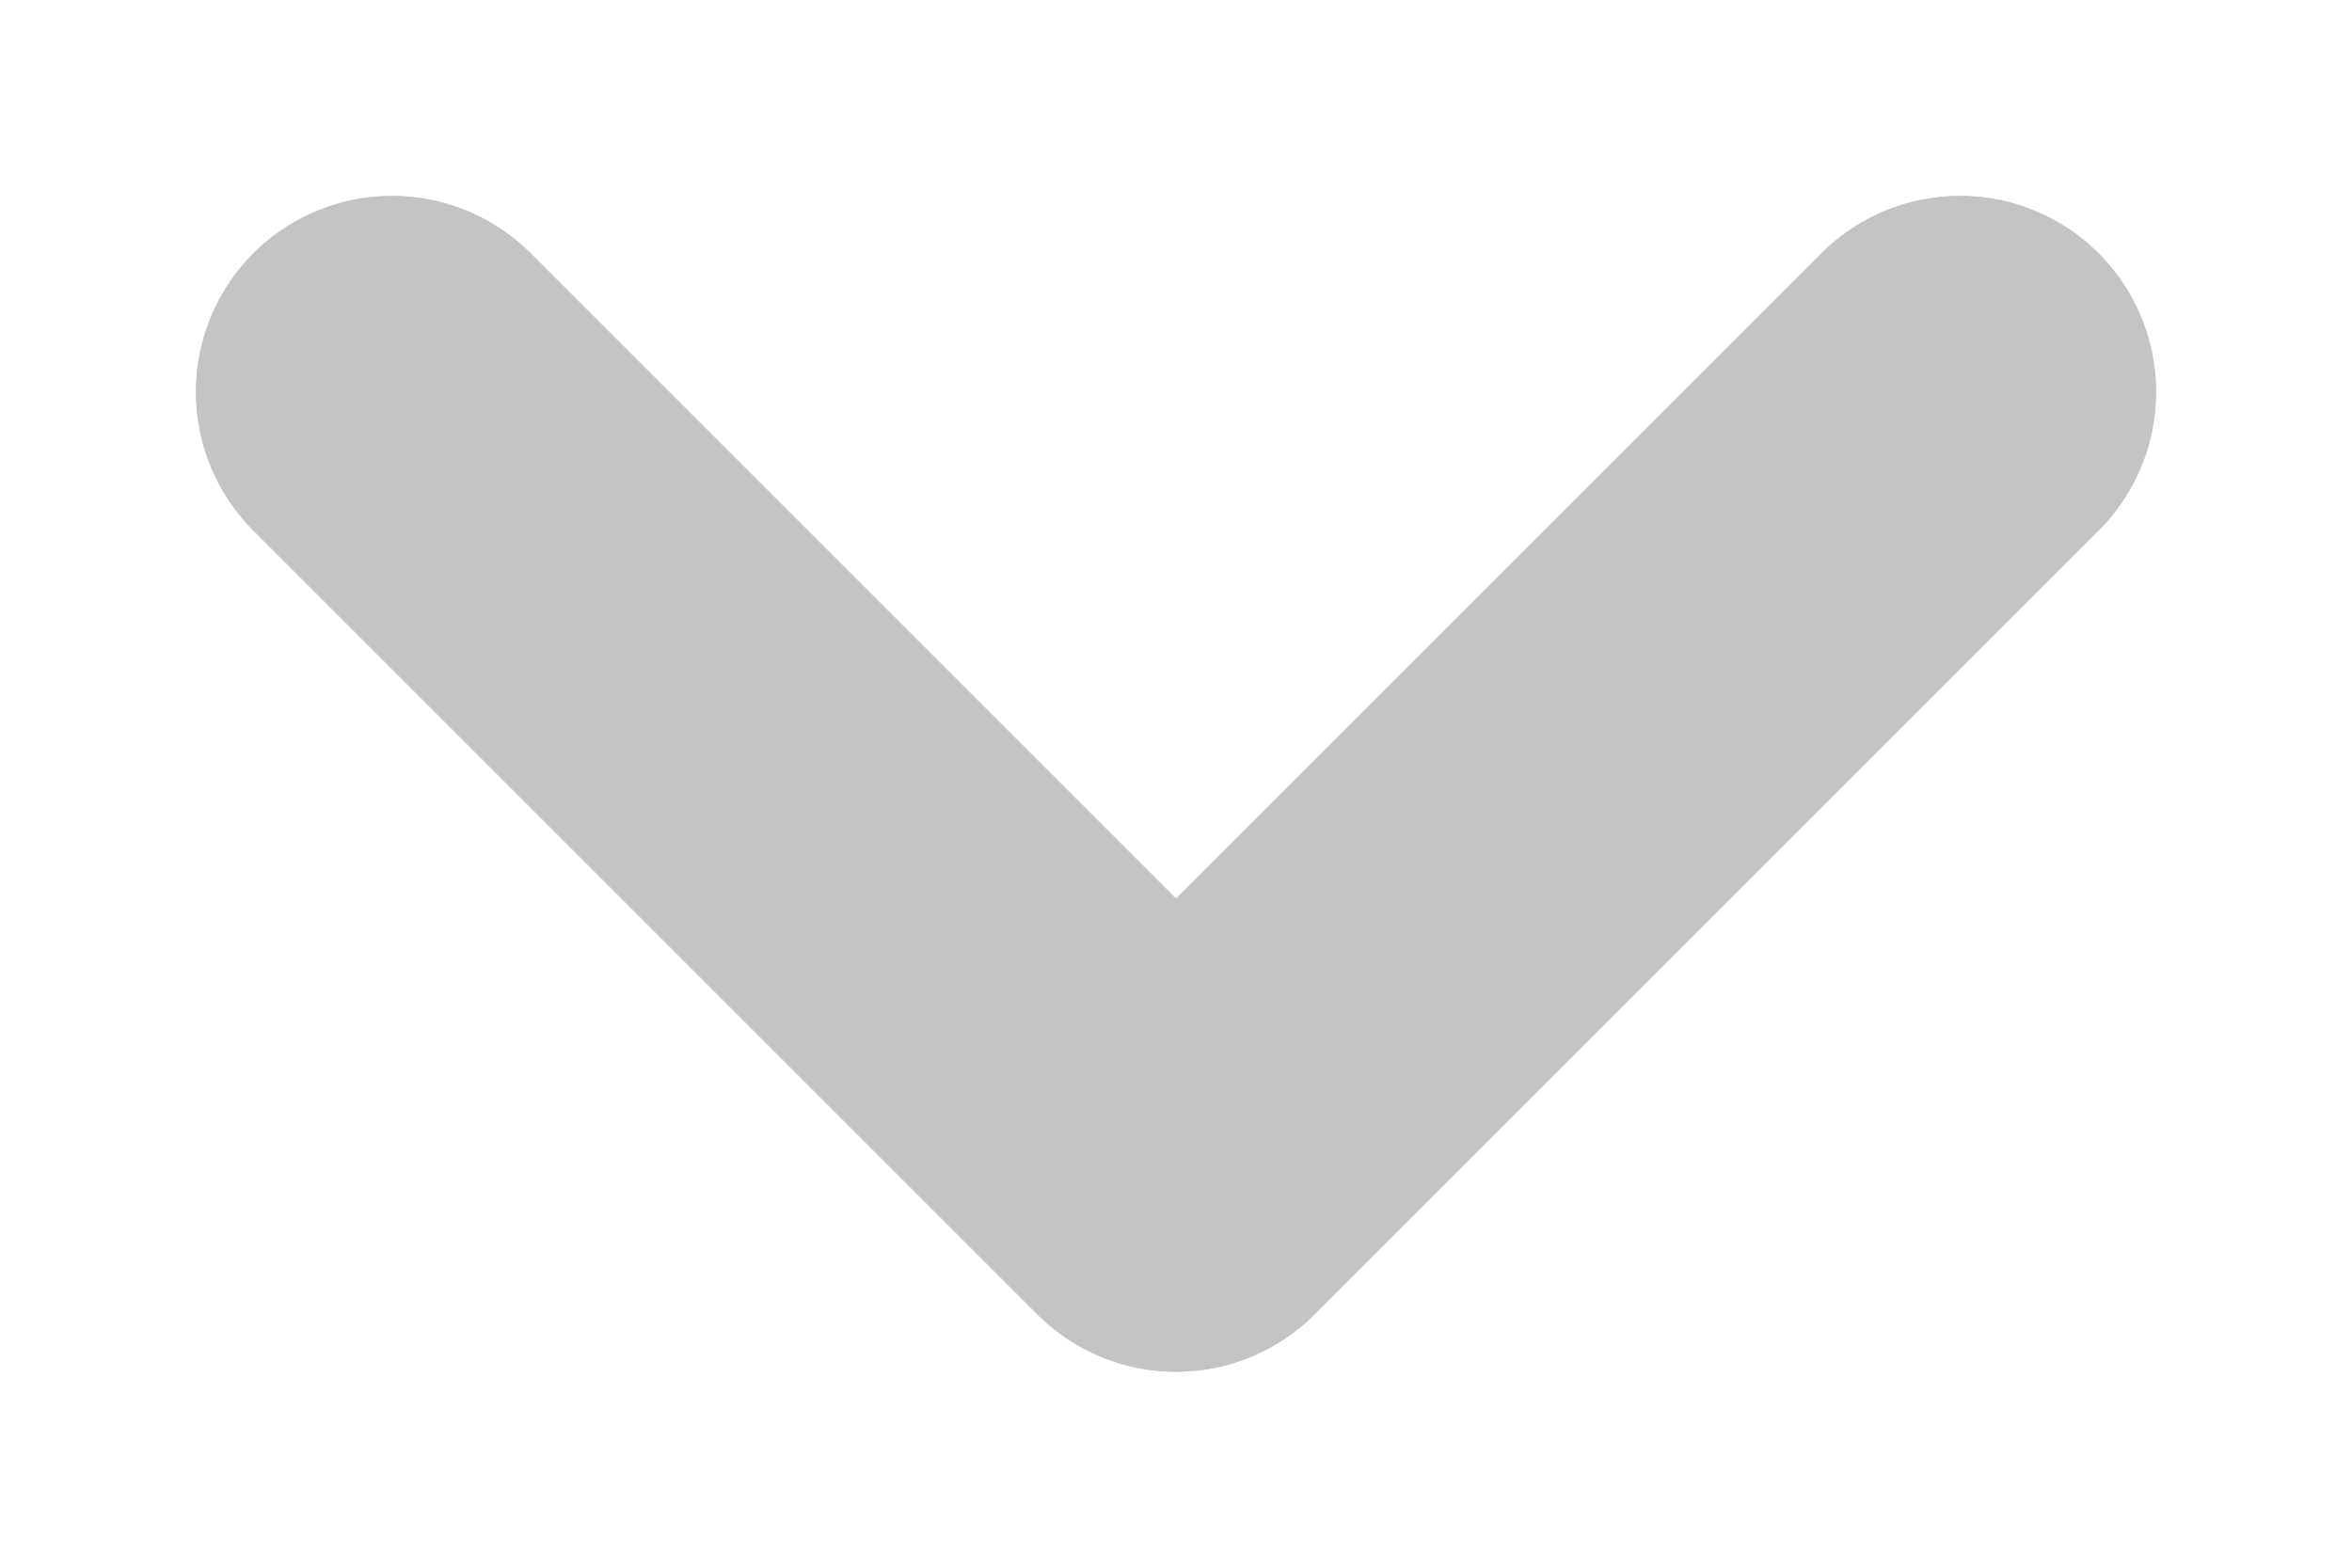 <svg width="6" height="4" viewBox="0 0 6 4" fill="none" xmlns="http://www.w3.org/2000/svg">
<g id="Vector">
<path d="M1 1L3 3L5 1" stroke="#C4C4C4" stroke-linecap="round" stroke-linejoin="round"/>
<path d="M1 1L3 3L5 1" stroke="#C4C4C4" stroke-linecap="round" stroke-linejoin="round"/>
</g>
</svg>
